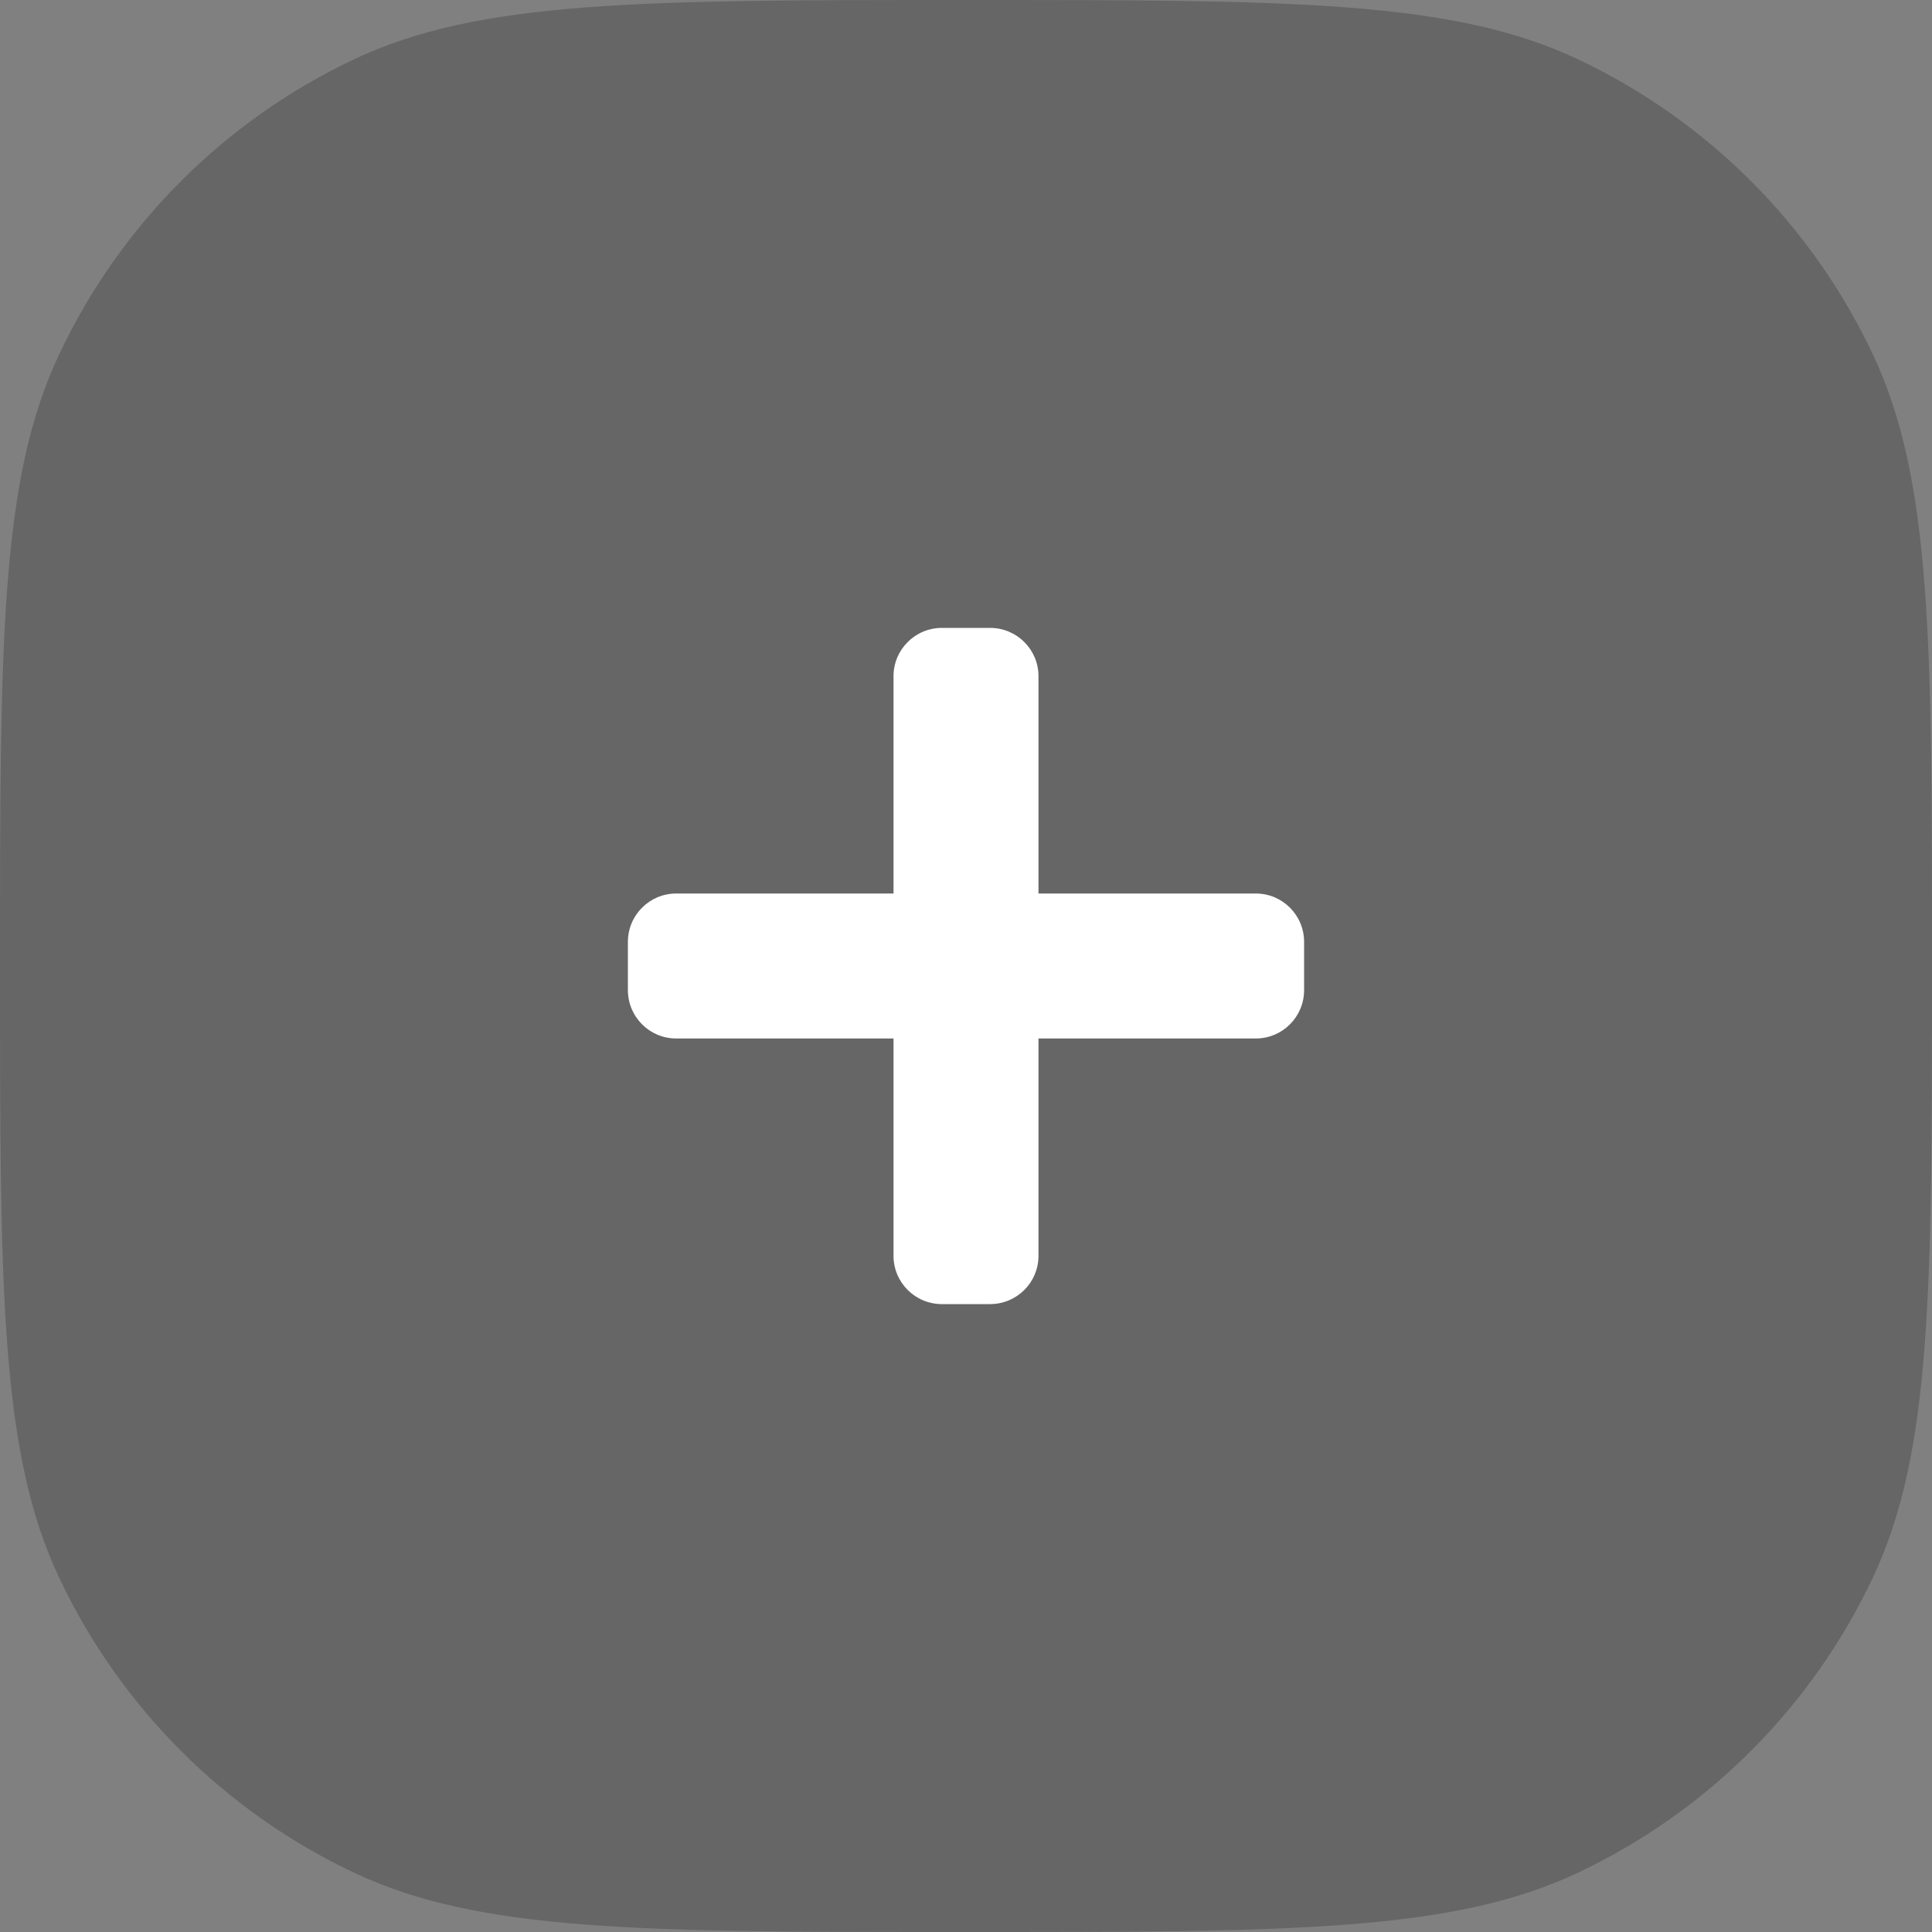 <svg width="25" height="25" viewBox="0 0 25 25" fill="none" xmlns="http://www.w3.org/2000/svg">
<rect x="0" y="0" width="25" height="25" fill="#808080" stroke="none"/>
<path d="M0 12.5C0 8.302 0 6.204 0.768 4.58C1.559 2.906 2.906 1.559 4.58 0.768C6.204 0 8.302 0 12.5 0C16.698 0 18.797 0 20.42 0.768C22.094 1.559 23.441 2.906 24.232 4.58C25 6.204 25 8.302 25 12.5C25 16.698 25 18.797 24.232 20.42C23.441 22.094 22.094 23.441 20.42 24.232C18.797 25 16.698 25 12.5 25C8.302 25 6.204 25 4.58 24.232C2.906 23.441 1.559 22.094 0.768 20.42C0 18.797 0 16.698 0 12.5Z" fill="black" fill-opacity="0.2"/>
<path d="M16.25 11.562H13.438V8.75C13.438 8.405 13.158 8.125 12.812 8.125H12.188C11.842 8.125 11.562 8.405 11.562 8.75V11.562H8.75C8.405 11.562 8.125 11.842 8.125 12.188V12.812C8.125 13.158 8.405 13.438 8.75 13.438H11.562V16.25C11.562 16.595 11.842 16.875 12.188 16.875H12.812C13.158 16.875 13.438 16.595 13.438 16.25V13.438H16.25C16.595 13.438 16.875 13.158 16.875 12.812V12.188C16.875 11.842 16.595 11.562 16.25 11.562Z" fill="white"/>
</svg>
